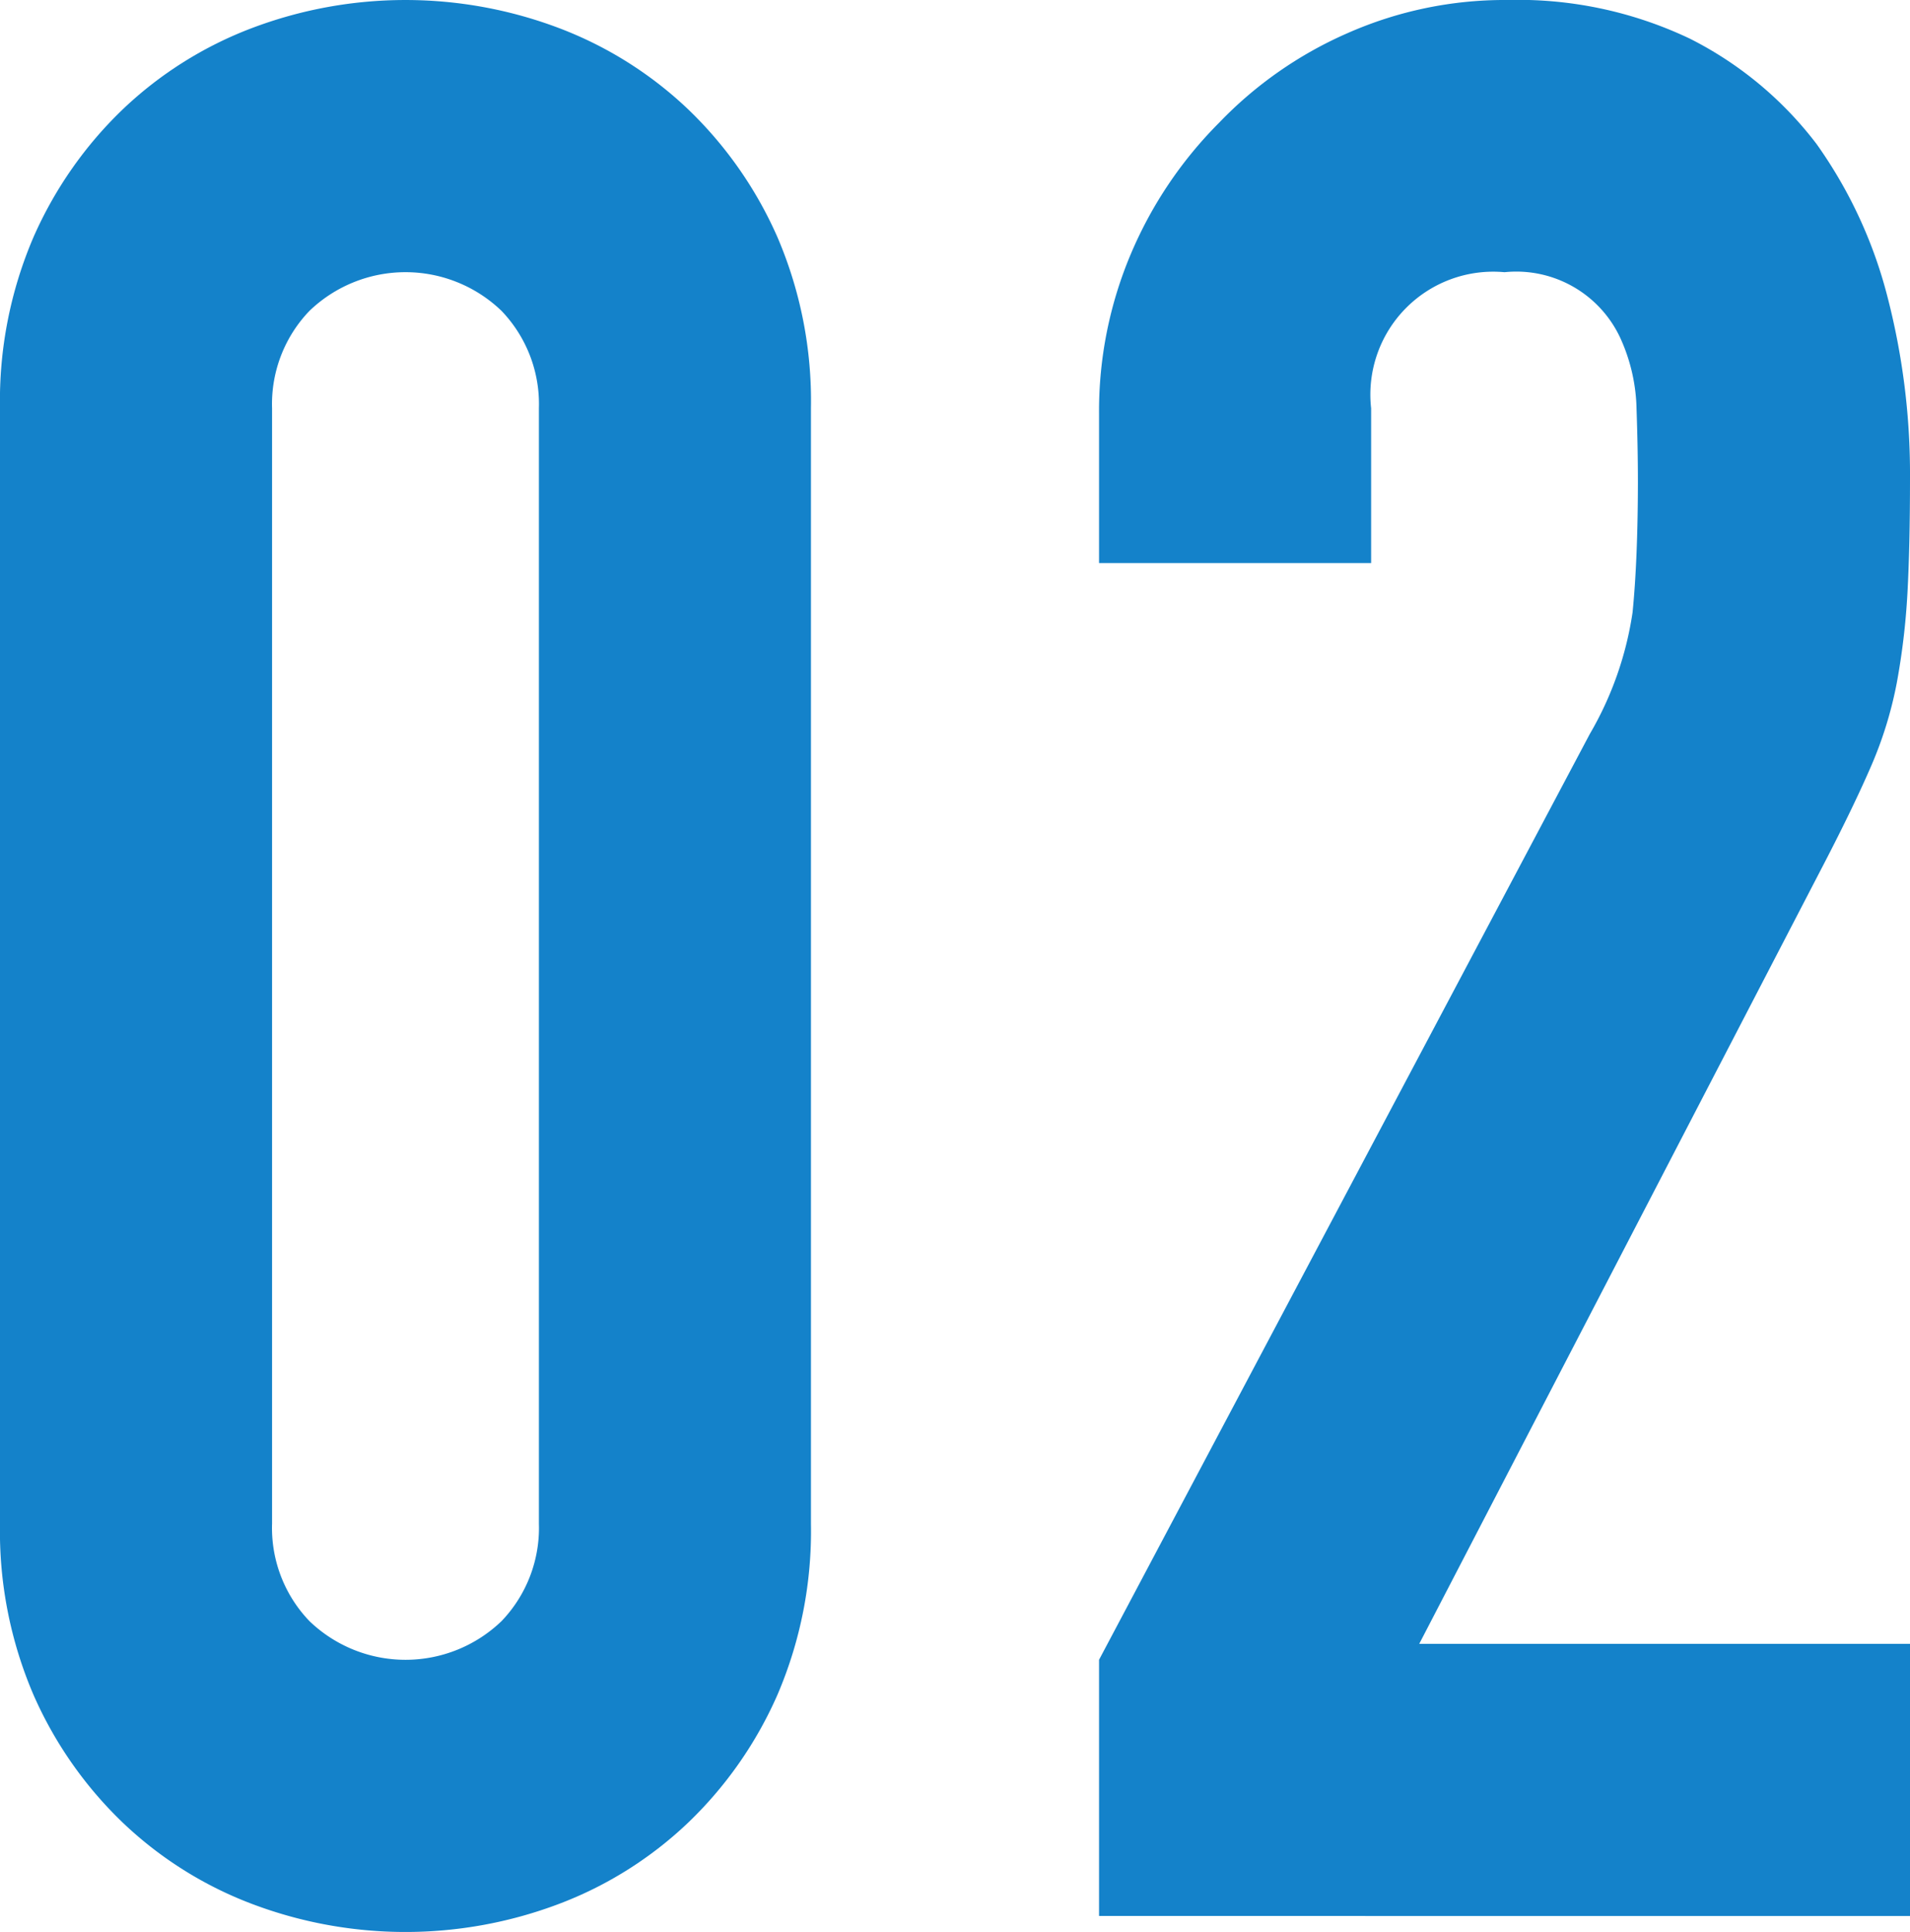 <svg xmlns="http://www.w3.org/2000/svg" width="73.574" height="74.397" viewBox="0 0 73.574 74.397">
  <g id="グループ_925" data-name="グループ 925" transform="translate(-744.214 -4359.16)">
    <path id="パス_1921" data-name="パス 1921" d="M744.214,4374.882a15.969,15.969,0,0,1,1.284-6.576,15.419,15.419,0,0,1,3.442-4.933,14.834,14.834,0,0,1,4.984-3.134,16.722,16.722,0,0,1,11.817,0,14.843,14.843,0,0,1,4.984,3.134,15.418,15.418,0,0,1,3.442,4.933,15.985,15.985,0,0,1,1.285,6.576v42.953a15.98,15.98,0,0,1-1.285,6.576,15.375,15.375,0,0,1-3.442,4.933,14.8,14.8,0,0,1-4.984,3.134,16.715,16.715,0,0,1-11.817,0,14.8,14.8,0,0,1-4.984-3.134,15.376,15.376,0,0,1-3.442-4.933,15.965,15.965,0,0,1-1.284-6.576Zm10.48,42.953a5.173,5.173,0,0,0,1.44,3.751,5.338,5.338,0,0,0,7.4,0,5.184,5.184,0,0,0,1.439-3.751v-42.953a5.187,5.187,0,0,0-1.439-3.75,5.337,5.337,0,0,0-7.4,0,5.176,5.176,0,0,0-1.44,3.75Z" fill="#1482ca"/>
    <path id="パス_1922" data-name="パス 1922" d="M786.55,4432.94v-9.865l18.907-35.656a13.057,13.057,0,0,0,1.644-4.676q.2-2,.206-4.983,0-1.334-.052-2.826a6.893,6.893,0,0,0-.565-2.621,4.418,4.418,0,0,0-4.521-2.671,4.734,4.734,0,0,0-5.139,5.24v5.96H786.55v-5.754a15.509,15.509,0,0,1,1.232-6.166,15.919,15.919,0,0,1,3.392-5.035,15.4,15.4,0,0,1,4.931-3.443,14.971,14.971,0,0,1,6.166-1.284,15.4,15.4,0,0,1,7.04,1.49,14.084,14.084,0,0,1,4.88,4.059,17.713,17.713,0,0,1,2.723,5.857,27.192,27.192,0,0,1,.874,6.988q0,2.673-.1,4.47a27.192,27.192,0,0,1-.411,3.443,15.218,15.218,0,0,1-1.028,3.288q-.718,1.646-1.952,4.007l-15.414,29.7h18.908v10.481Z" fill="#1482ca"/>
  </g>
</svg>
